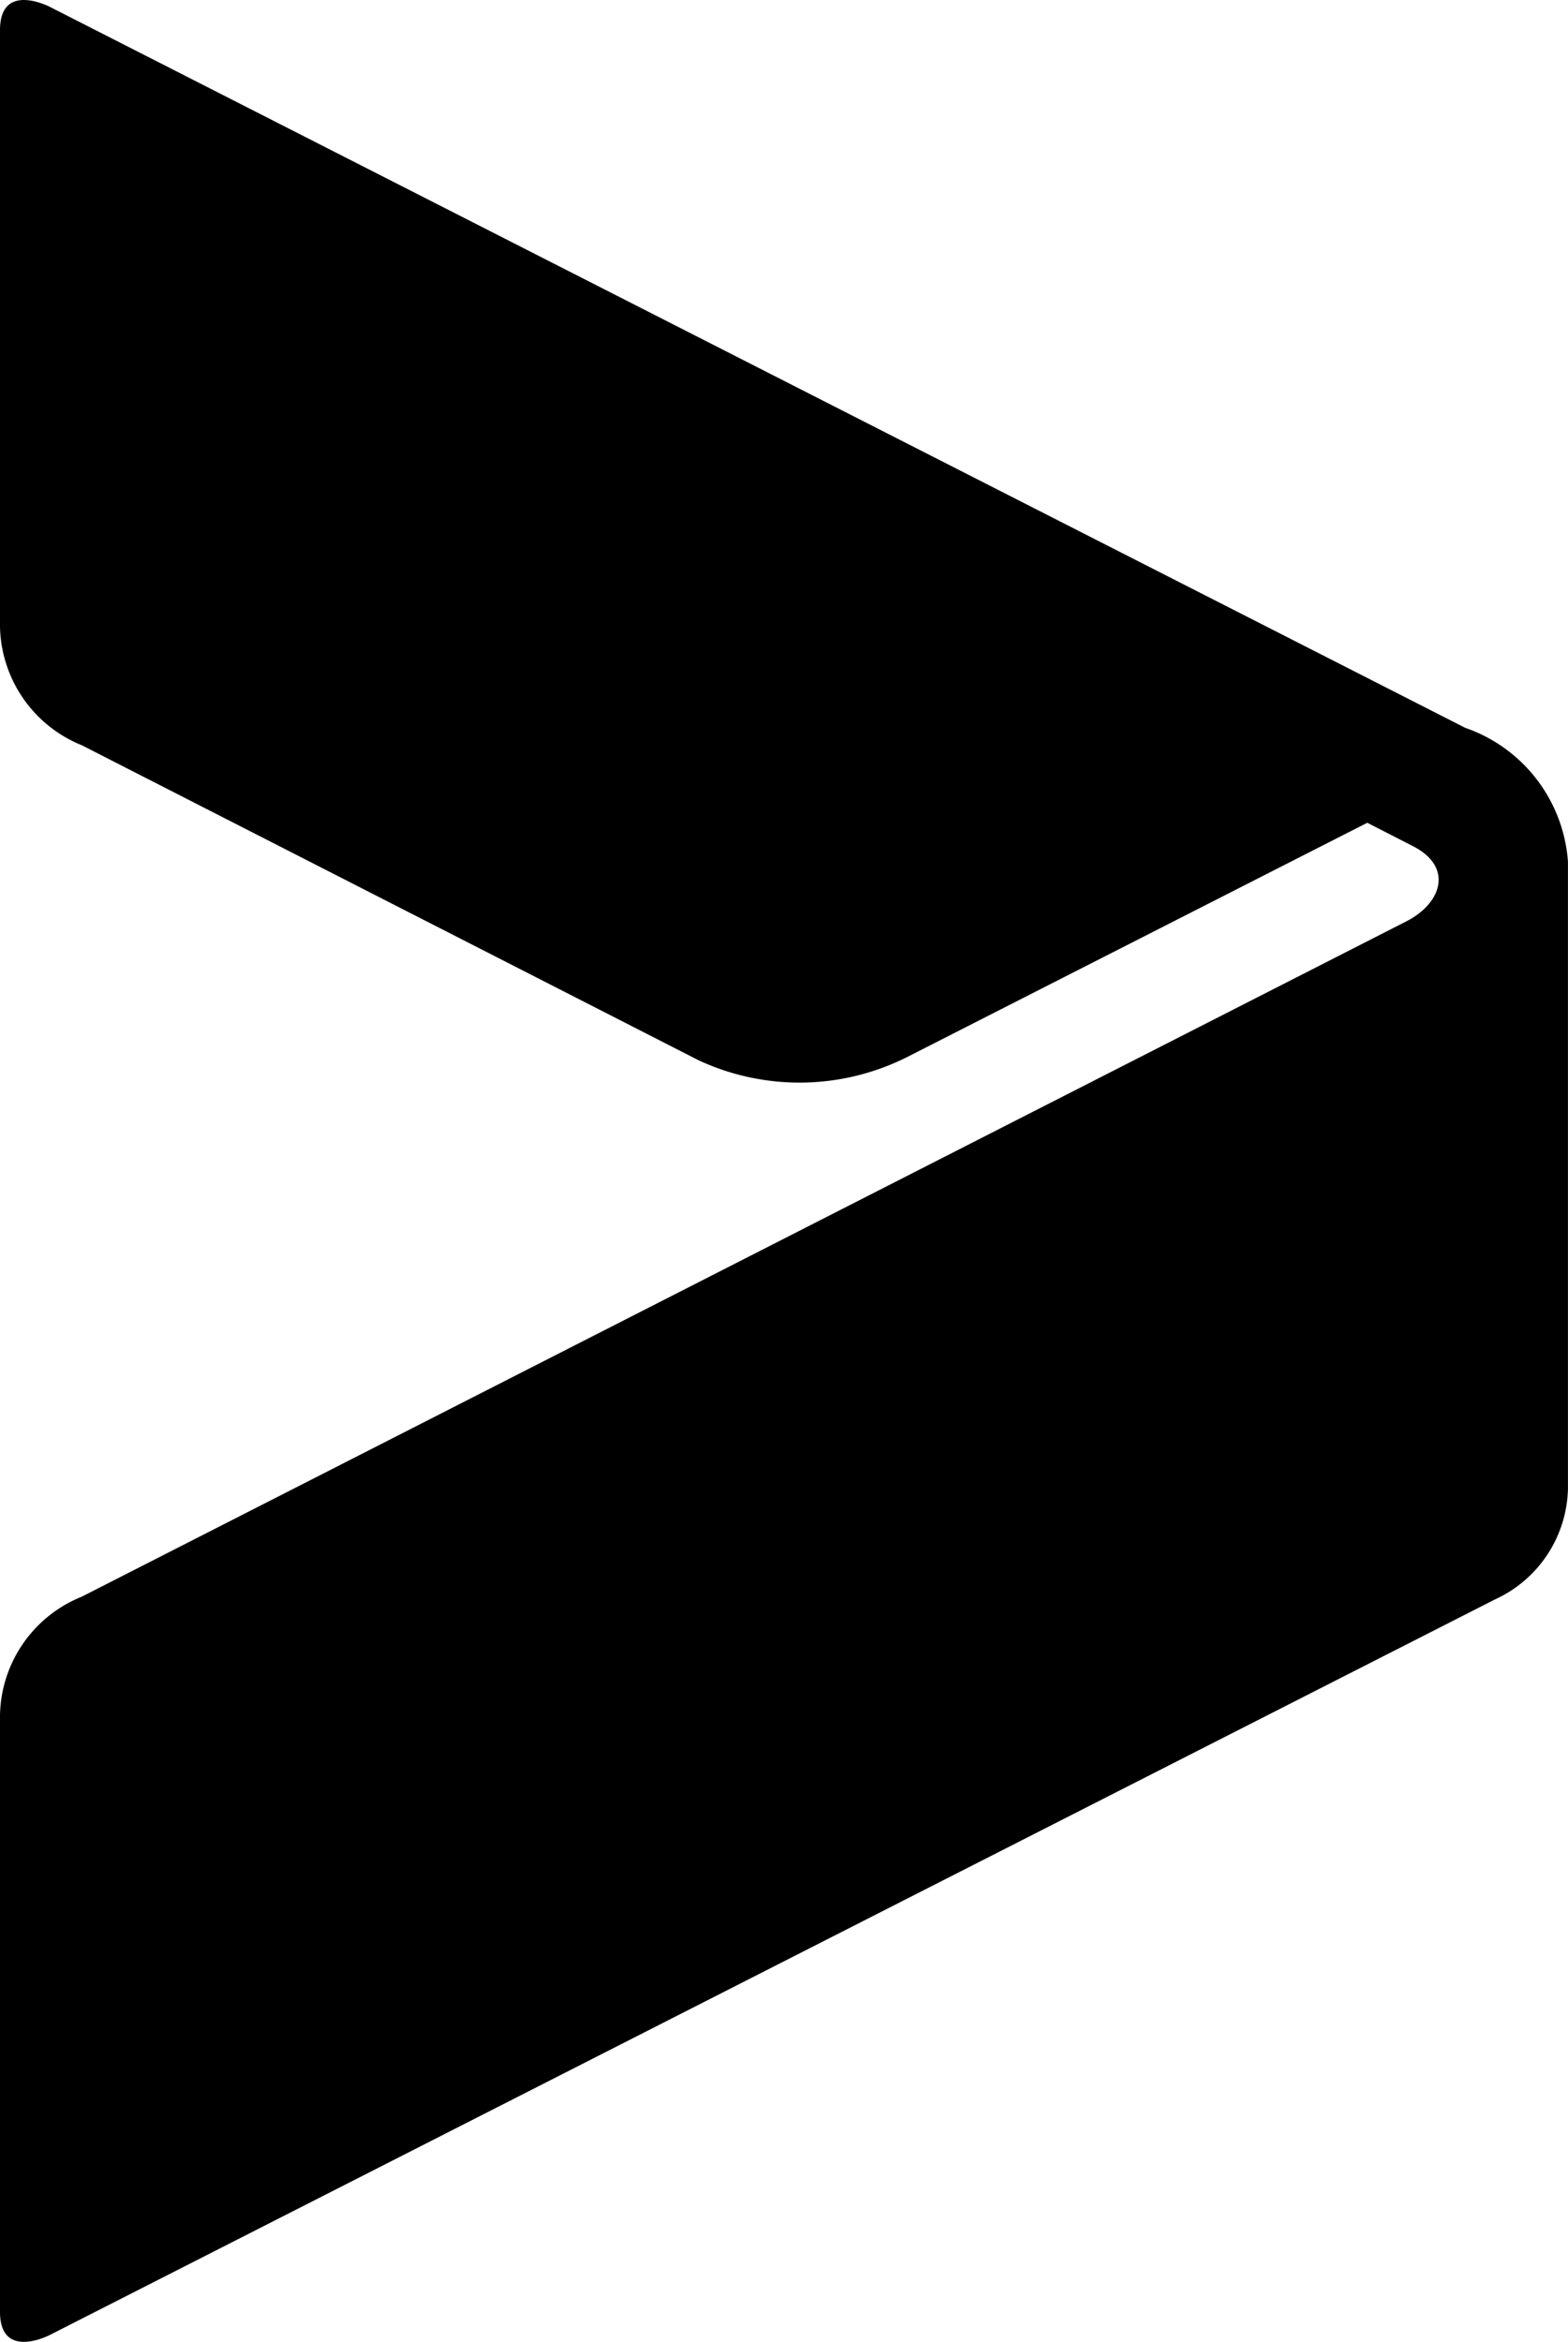 <svg xmlns="http://www.w3.org/2000/svg" xmlns:xlink="http://www.w3.org/1999/xlink" width="32.201" height="48.079" viewBox="0 0 32.201 48.079">
  <defs>
    <clipPath id="clip-path">
      <rect id="Rectangle_990" data-name="Rectangle 990" width="32.201" height="48.079"/>
    </clipPath>
  </defs>
  <g id="Group_6489" data-name="Group 6489" transform="translate(0 0)">
    <g id="Group_6481" data-name="Group 6481" transform="translate(0 0)" clip-path="url(#clip-path)">
      <path id="Path_6605" data-name="Path 6605" d="M32.2,30.569a2.562,2.562,0,0,1-1.5,2.269L1.028,47.936S0,48.475,0,47.463V35.212a2.675,2.675,0,0,1,1.679-2.431l27.2-13.864c.731-.372.976-1.118.134-1.547l-.934-.478-9.462,4.816a4.918,4.918,0,0,1-4.271.06L1.679,15.3A2.683,2.683,0,0,1,0,12.868V.618C0-.395,1.028.143,1.028.143l29.063,14.8A3.145,3.145,0,0,1,32.2,17.69Z" transform="translate(0 0)"/>
    </g>
  </g>
</svg>
